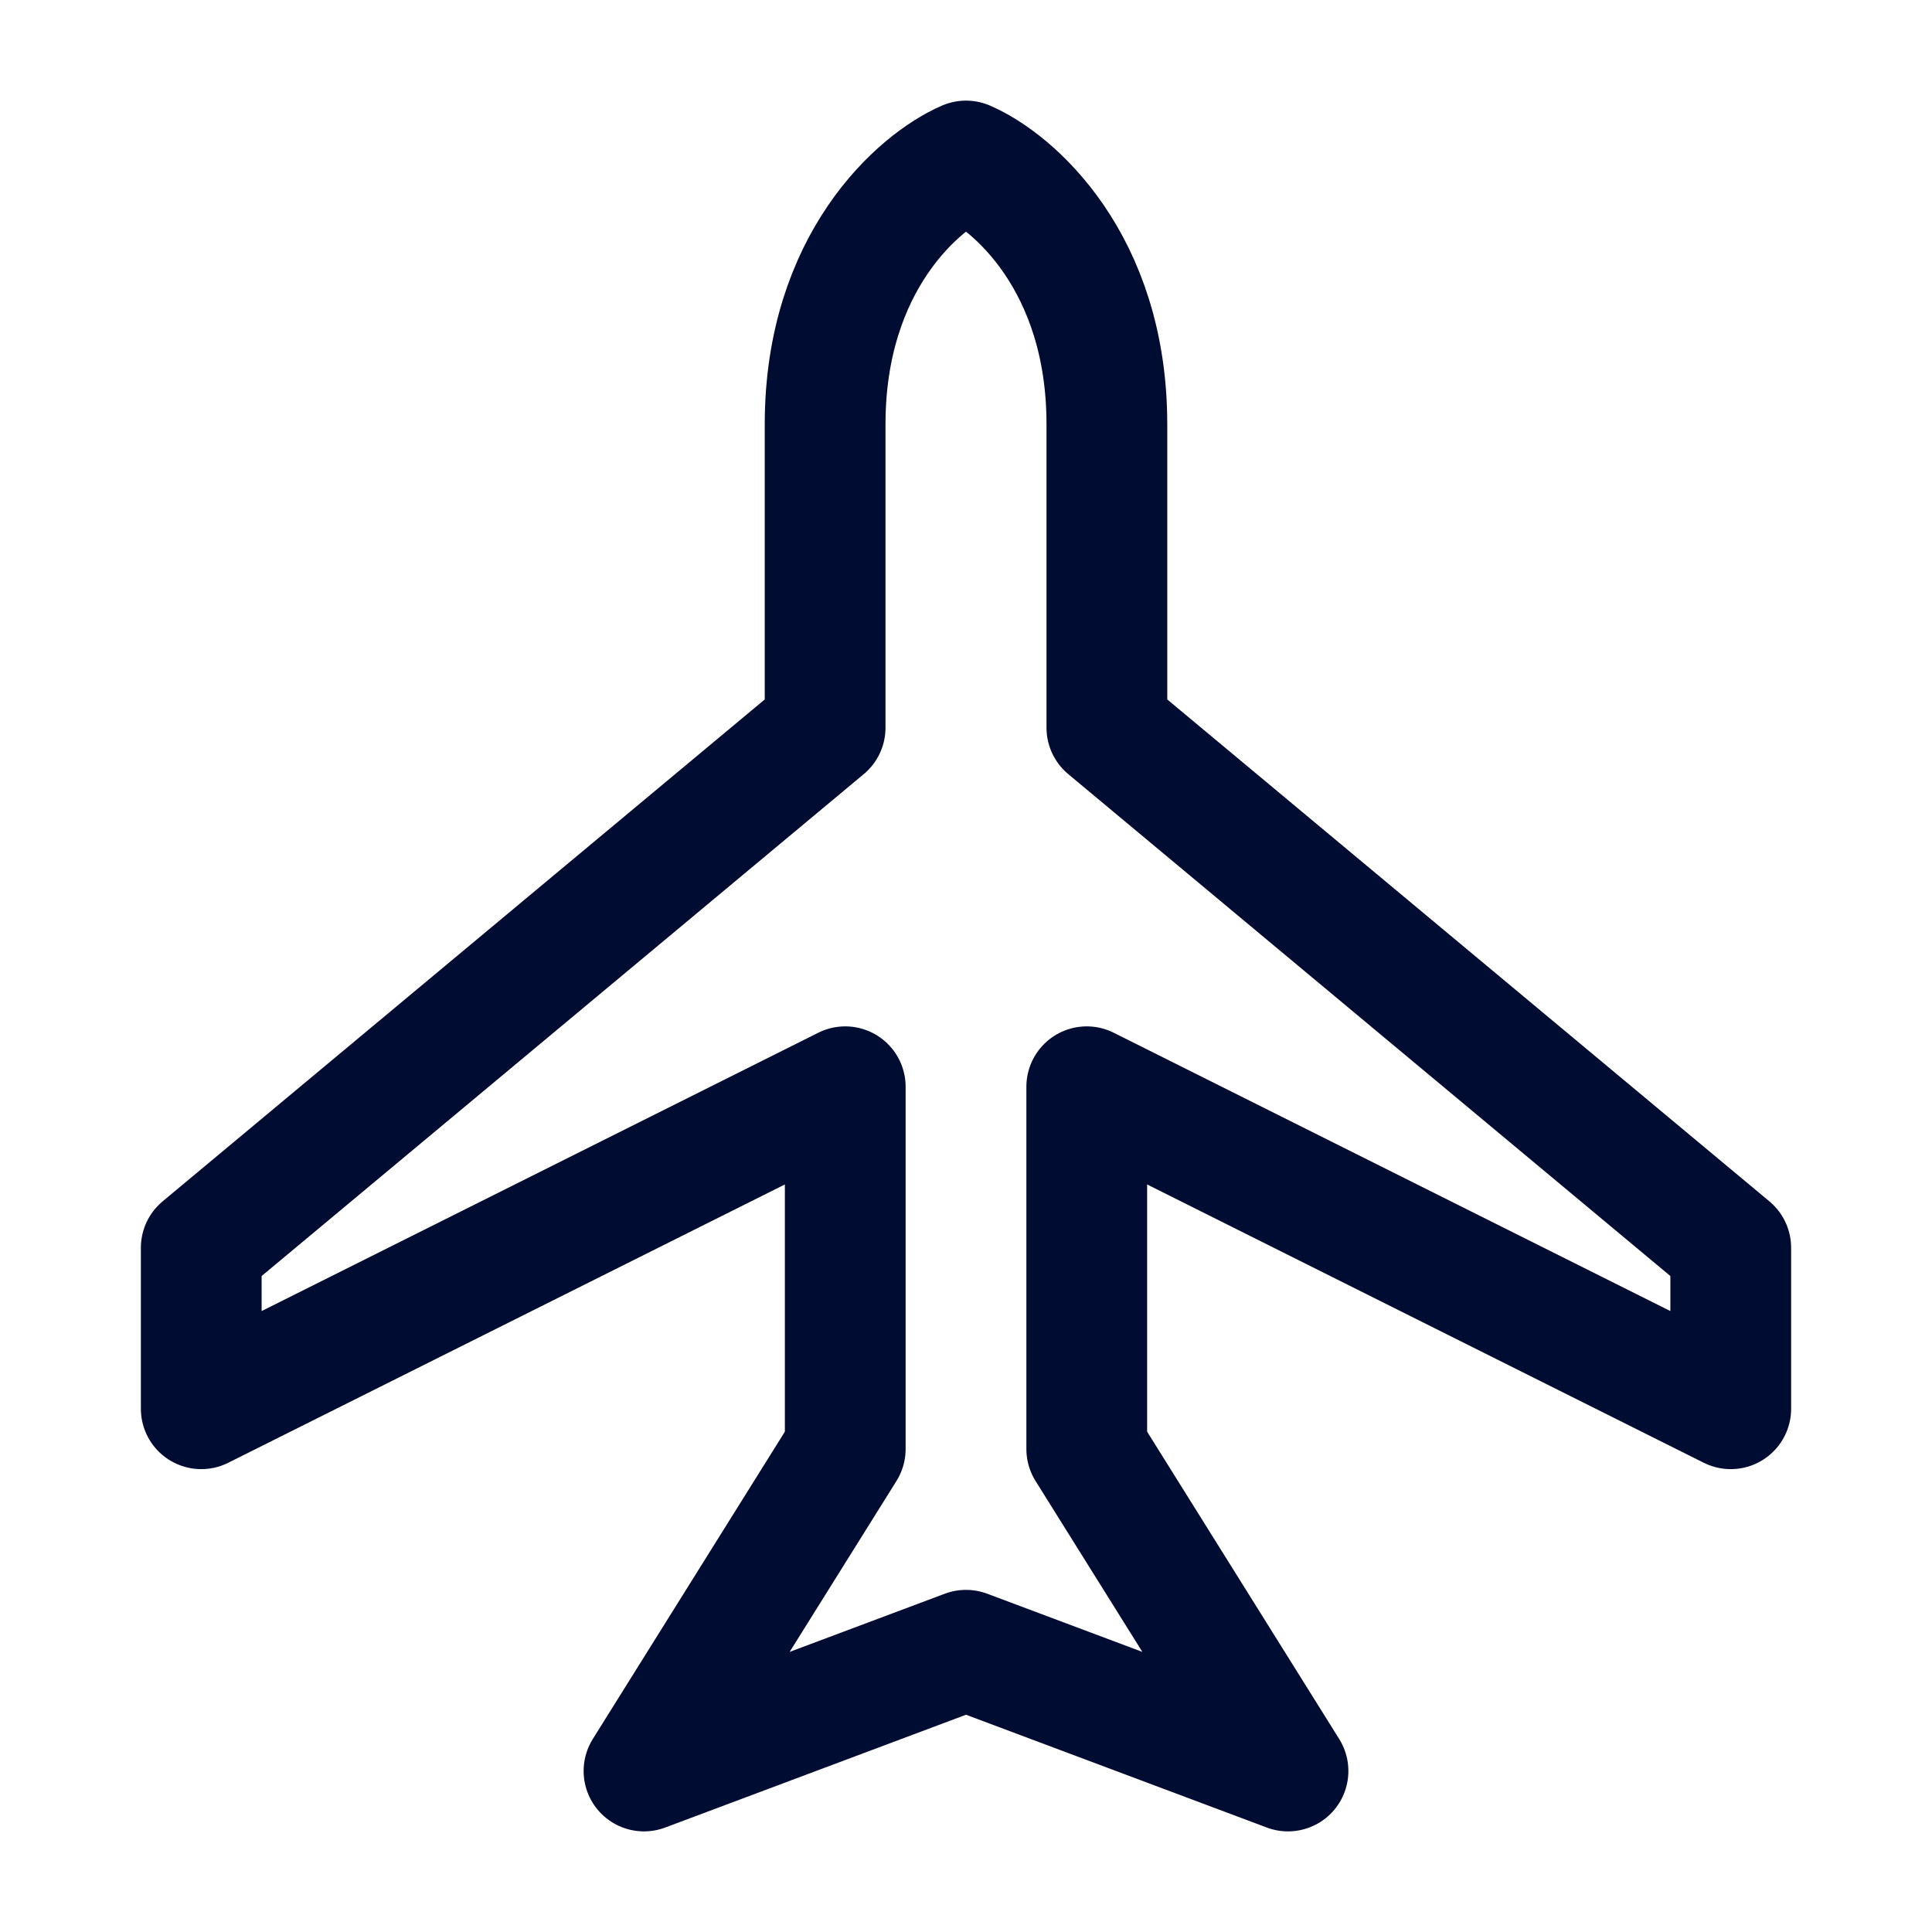 <svg width="24" height="24" viewBox="0 0 24 24" fill="none" xmlns="http://www.w3.org/2000/svg">
<g id="Airplane (&#233;&#163;&#158;&#230;&#156;&#186;)">
<path id="Vector" d="M10.25 5.269C10.25 3.257 11.417 2.251 12 2C12.583 2.251 13.75 3.257 13.75 5.269V9.04L21.5 15.5V17.5L13.5 13.5V18L16 22L12 20.5L8 22L10.5 18V13.5L2.5 17.5V15.5L10.25 9.04V5.269Z" stroke="#000C31" stroke-width="1.5" stroke-linecap="round" stroke-linejoin="round"/>
</g>
</svg>
